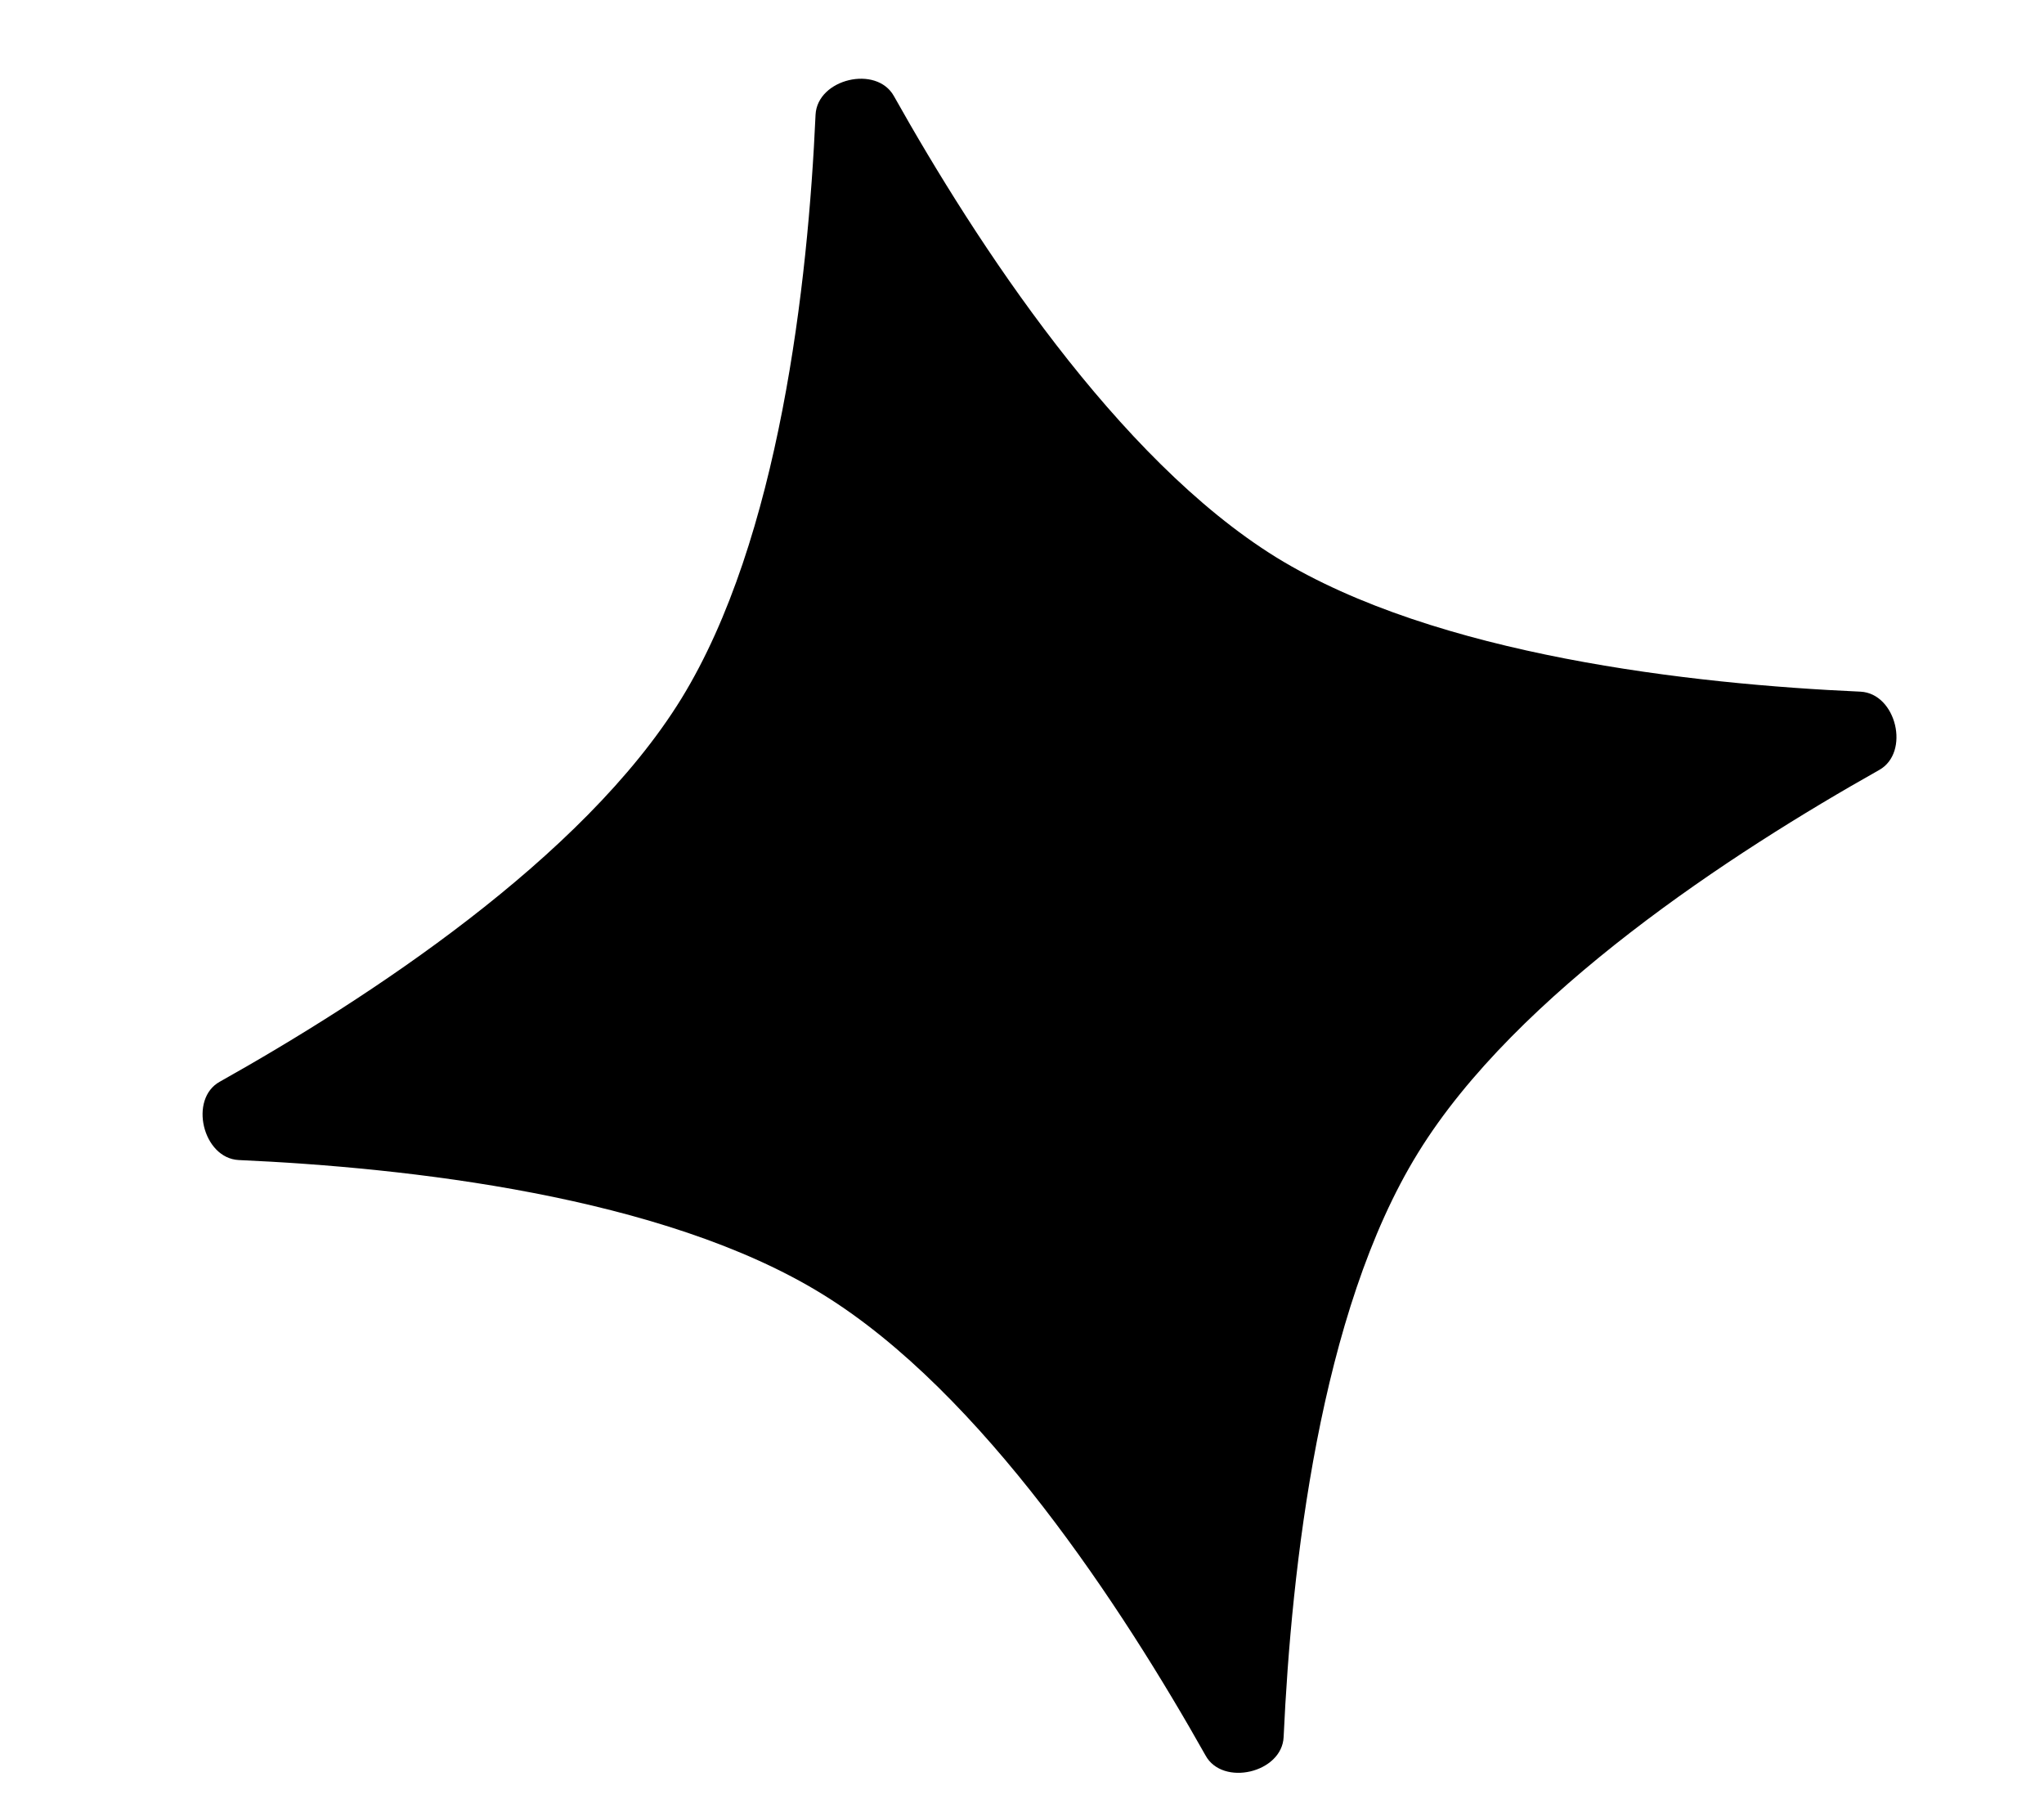 <svg width="9" height="8" viewBox="0 0 9 8" fill="none" xmlns="http://www.w3.org/2000/svg">
<path d="M3.591 0.505C3.599 0.347 3.859 0.285 3.936 0.423C4.299 1.07 4.918 2.02 5.62 2.454C6.323 2.886 7.451 3.012 8.192 3.045C8.35 3.053 8.412 3.313 8.274 3.39C7.627 3.754 6.677 4.372 6.244 5.075C5.81 5.777 5.686 6.906 5.652 7.647C5.645 7.805 5.383 7.866 5.308 7.728C4.944 7.081 4.326 6.132 3.622 5.698C2.919 5.264 1.79 5.14 1.051 5.107C0.893 5.099 0.83 4.838 0.968 4.762C1.615 4.399 2.566 3.78 3 3.076C3.432 2.373 3.558 1.245 3.591 0.505Z" fill="black"/>
</svg>

